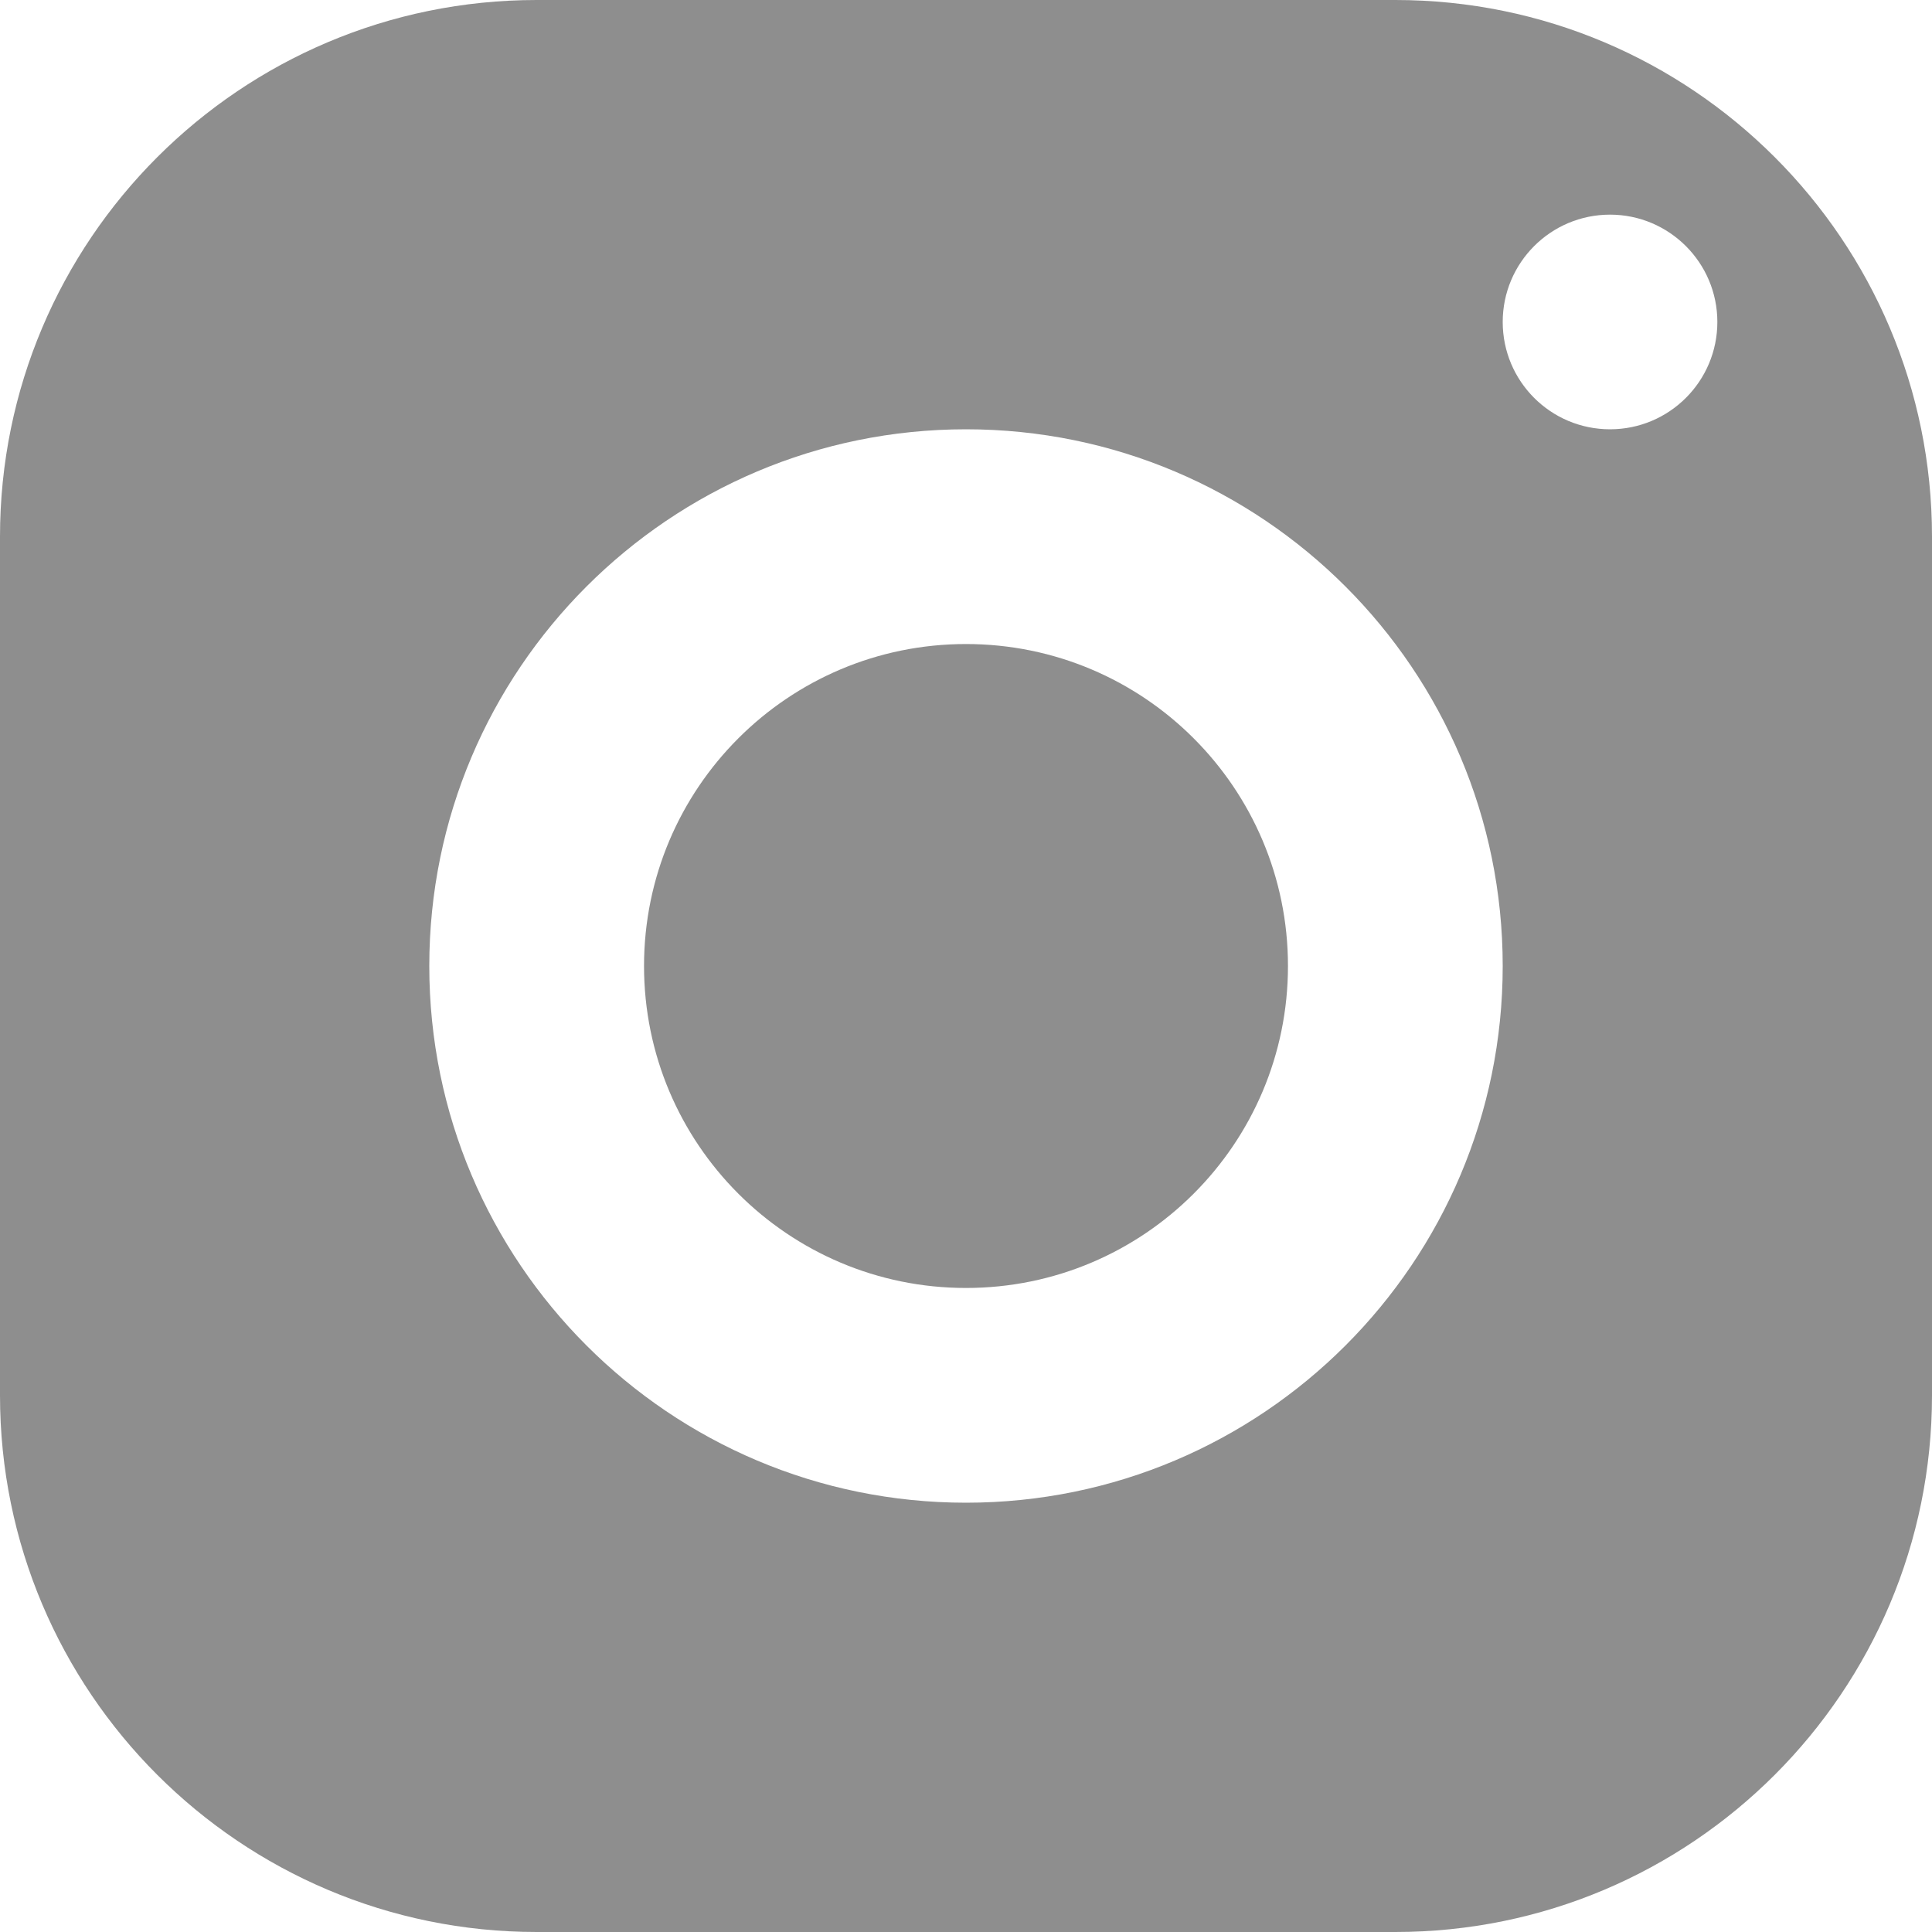 <?xml version="1.0" encoding="UTF-8"?>
<svg width="20px" height="20px" viewBox="0 0 20 20" version="1.1" xmlns="http://www.w3.org/2000/svg" xmlns:xlink="http://www.w3.org/1999/xlink">
    <!-- Generator: Sketch 64 (93537) - https://sketch.com -->
    <title>Shape</title>
    <desc>Created with Sketch.</desc>
    <g id="Symbols" stroke="none" stroke-width="1" fill="none" fill-rule="evenodd">
        <g id="Global-/-Footer" transform="translate(-695, -772)" fill="#8E8E8E" fill-rule="nonzero">
            <g transform="translate(97, 60)" id="Logo-and-links">
                <g transform="translate(477, 649)">
                    <g id="Group" transform="translate(121, 63)">
                        <path d="M5.556,0 C2.488,0 0,2.488 0,5.556 L0,14.444 C0,17.512 2.488,20 5.556,20 L14.444,20 C17.512,20 20,17.512 20,14.444 L20,5.556 C20,2.488 17.512,0 14.444,0 L5.556,0 Z M16.667,2.222 C17.28,2.222 17.778,2.72 17.778,3.333 C17.778,3.947 17.28,4.444 16.667,4.444 C16.053,4.444 15.556,3.947 15.556,3.333 C15.556,2.72 16.053,2.222 16.667,2.222 Z M10,4.444 C13.068,4.444 15.556,6.932 15.556,10 C15.556,13.068 13.068,15.556 10,15.556 C6.932,15.556 4.444,13.068 4.444,10 C4.444,6.932 6.932,4.444 10,4.444 Z M10,6.667 C8.159,6.667 6.667,8.159 6.667,10 C6.667,11.841 8.159,13.333 10,13.333 C11.841,13.333 13.333,11.841 13.333,10 C13.333,8.159 11.841,6.667 10,6.667 Z" id="Shape"></path>
                    </g>
                </g>
            </g>
        </g>
    </g>
</svg>